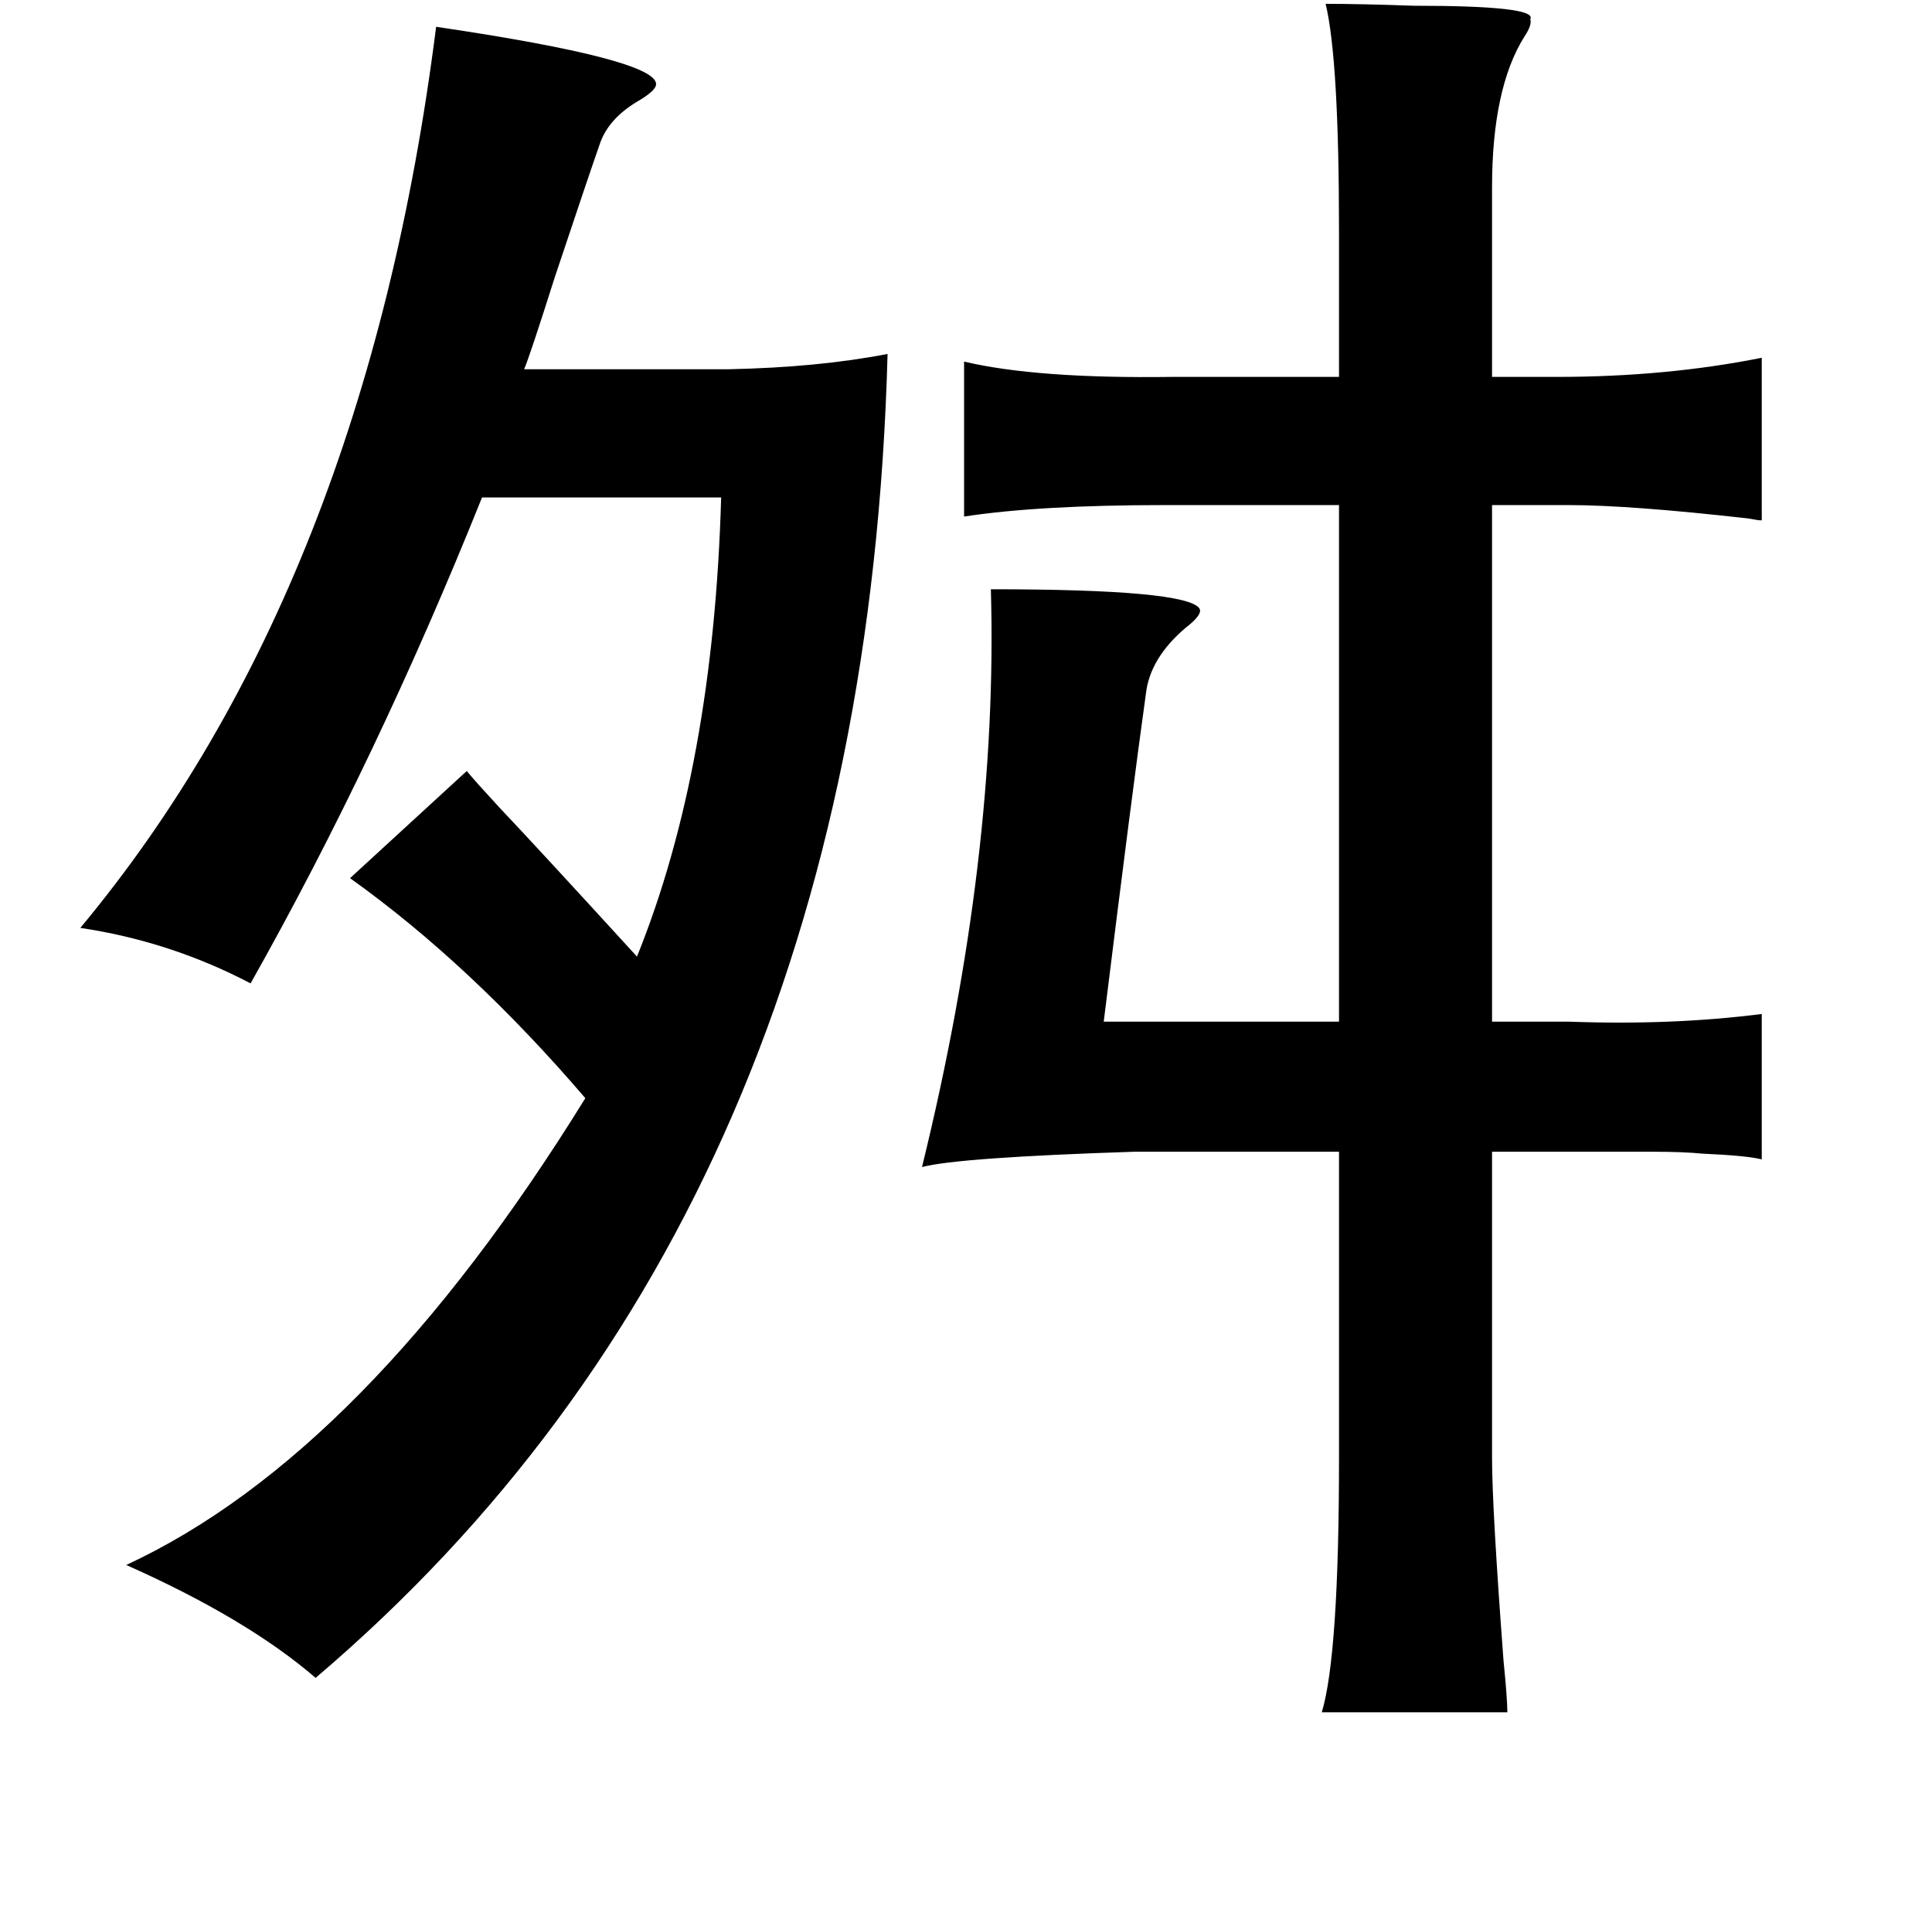 <?xml version="1.0" standalone="no"?>
<!DOCTYPE svg PUBLIC "-//W3C//DTD SVG 1.1//EN" "http://www.w3.org/Graphics/SVG/1.1/DTD/svg11.dtd" >
<svg xmlns="http://www.w3.org/2000/svg" xmlns:xlink="http://www.w3.org/1999/xlink" version="1.1" viewBox="-10 0 1010 1000">
   <path fill="currentColor"
d="M683 2q18 0 46 1q65 0 61 7q1 3 -3 9q-17 27 -17 79v99h34q57 0 107 -10v85q-2 0 -7 -1q-62 -7 -94 -7h-40v270h40q54 2 101 -4v76q-8 -2 -31 -3q-10 -1 -26 -1h-44h-40v160q0 26 6 106q2 20 2 27h-97q9 -30 9 -133v-160h-107q-92 3 -111 8q40 -163 36 -302q102 0 109 10
q2 3 -7 10q-19 16 -21 35q-7 50 -22 171h123v-270h-91q-66 0 -105 6v-81q38 9 109 8h87v-76q0 -90 -7 -119zM218 14q115 17 115 30q0 3 -8 8q-16 9 -21 22q-7 20 -24 71q-13 41 -16 48h107q47 -1 83 -8q-12 448 -299 692q-36 -31 -99 -59q125 -58 240 -244
q-60 -70 -123 -115l61 -56q5 6 17 19q19 20 72 78q40 -99 44 -240h-125q-55 137 -121 254q-42 -22 -89 -29q149 -179 186 -471z" />
</svg>
